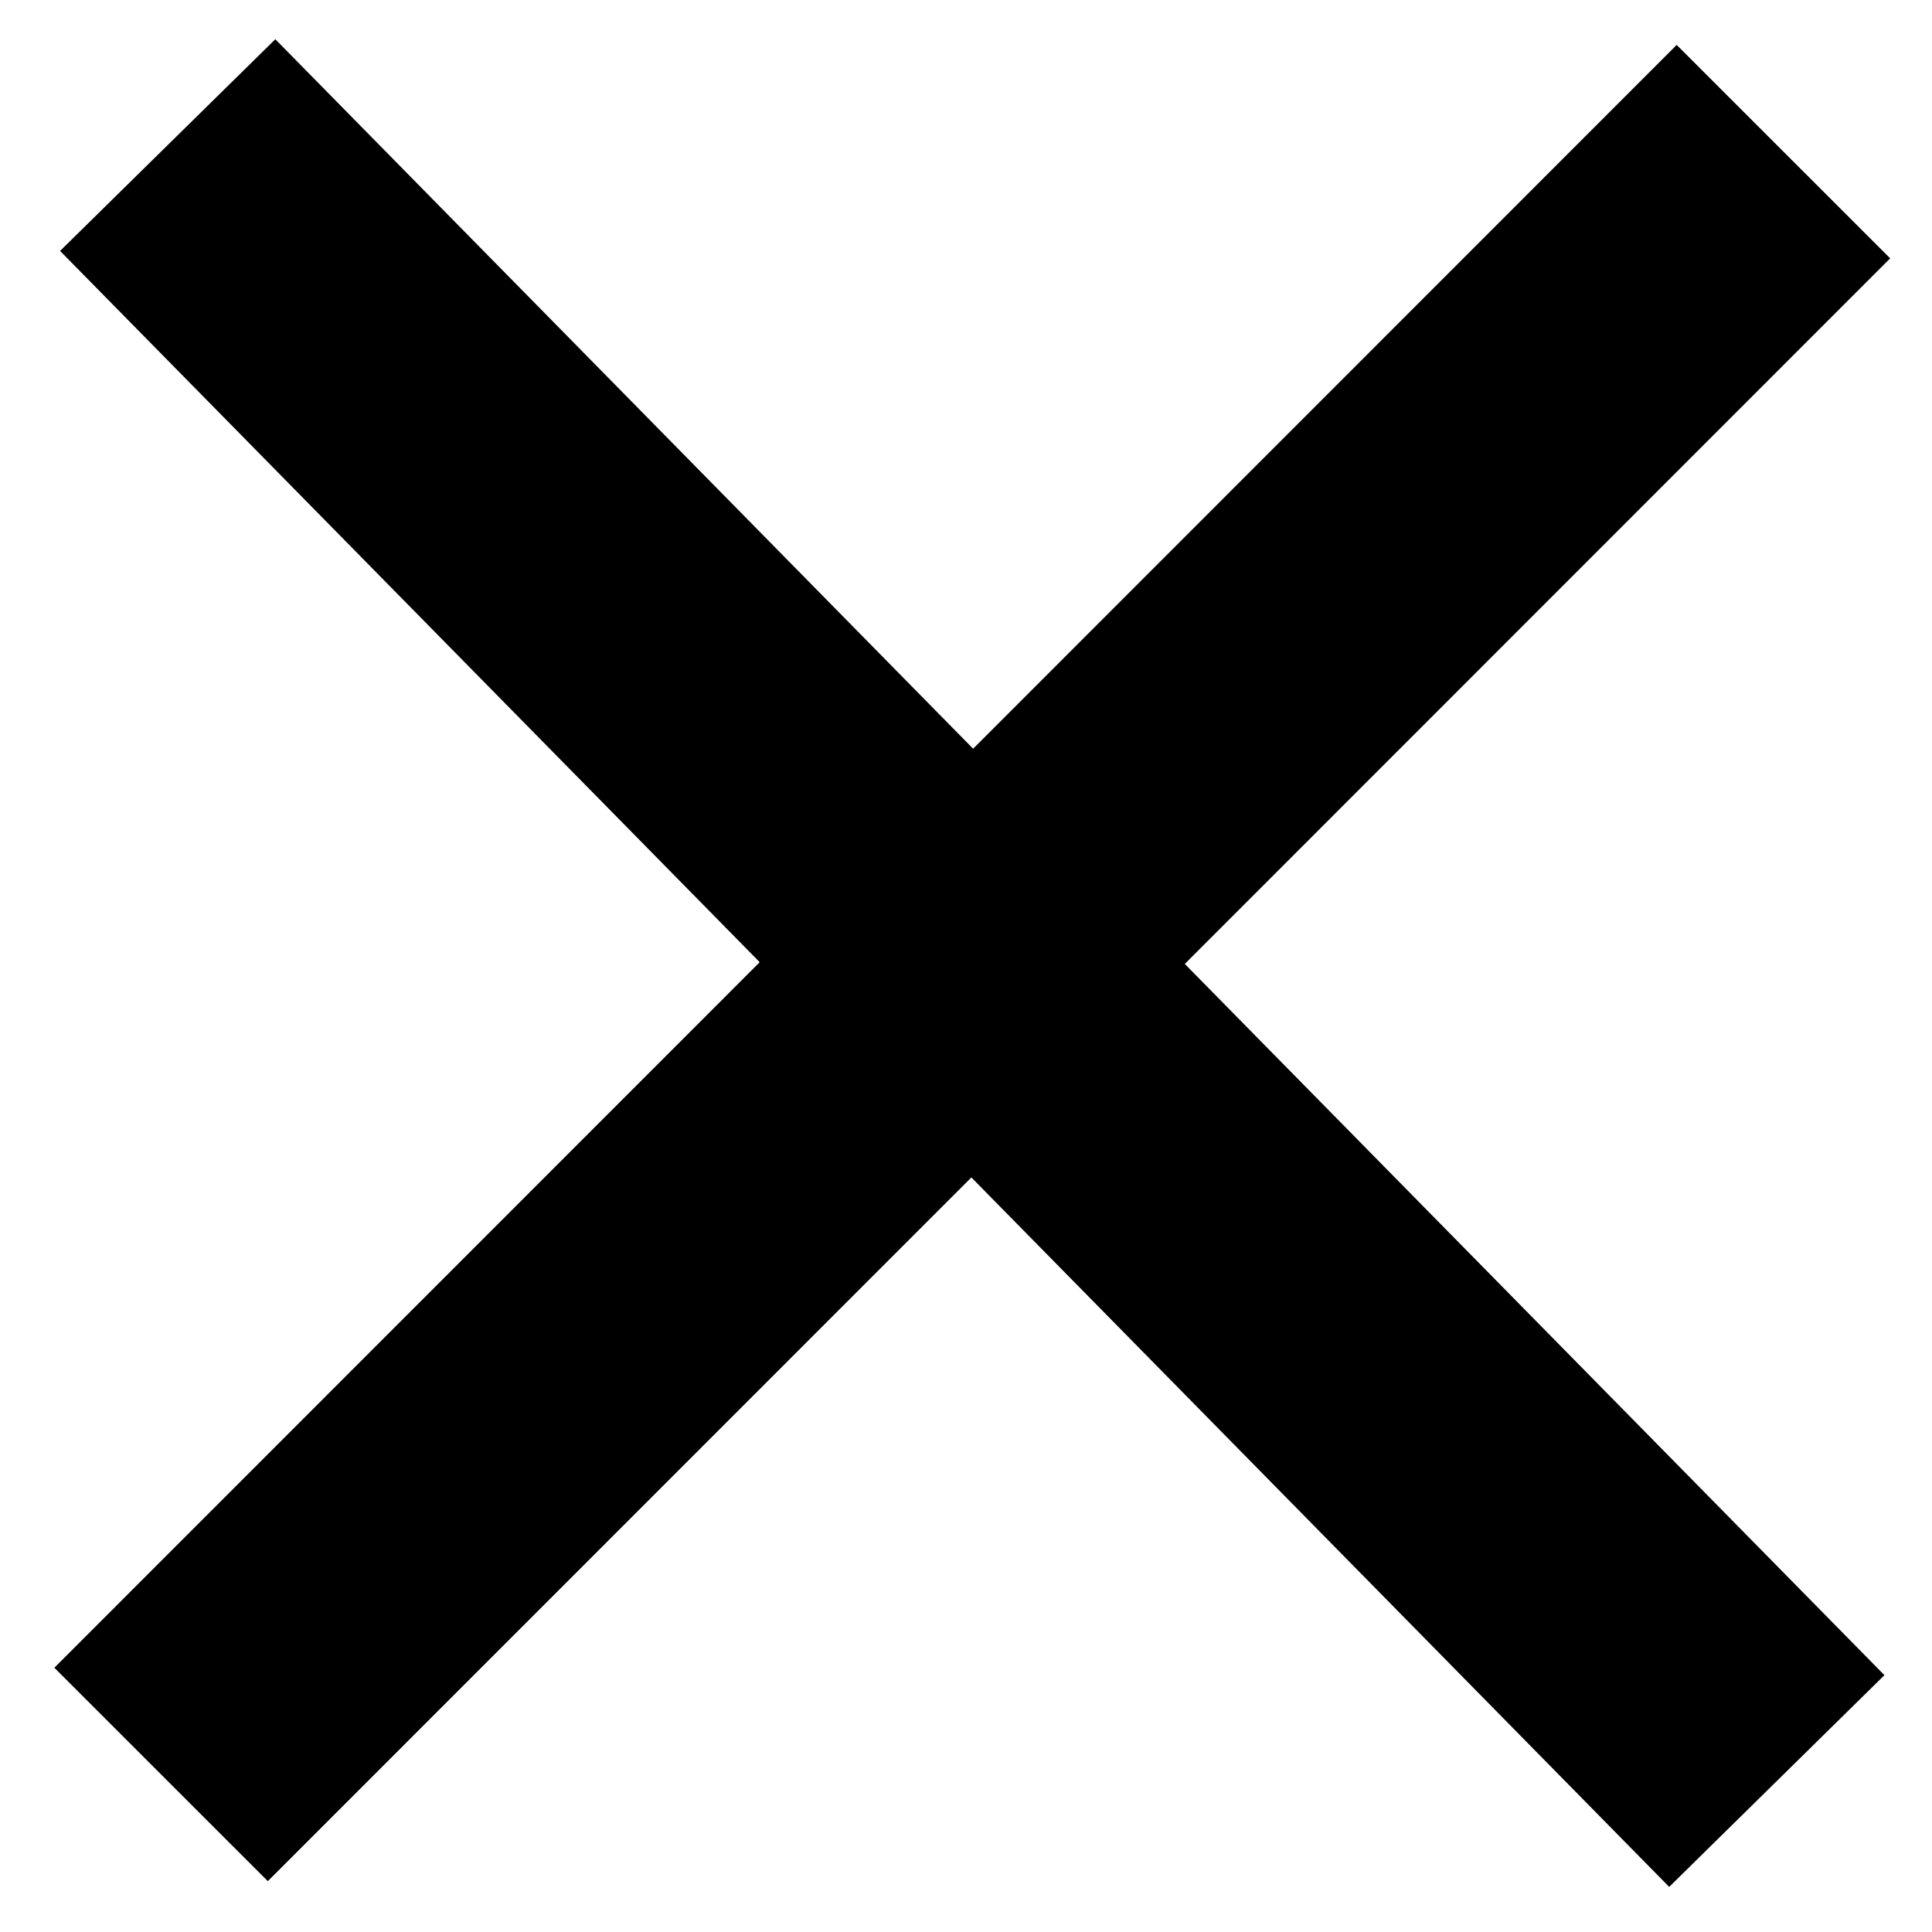 <?xml version="1.0" encoding="UTF-8" standalone="no"?>
<!DOCTYPE svg PUBLIC "-//W3C//DTD SVG 1.1//EN" "http://www.w3.org/Graphics/SVG/1.1/DTD/svg11.dtd">
<svg width="20" height="20" viewBox="0 0 32 32" version="1.1" xmlns="http://www.w3.org/2000/svg" xmlns:xlink="http://www.w3.org/1999/xlink">
  <path d="M16.118,12.401l11.653,-11.657l3.536,3.535l-11.683,11.687l11.588,11.78l-3.565,3.507l-11.558,-11.751l-11.653,11.656l-3.536,-3.535l11.683,-11.686l-11.588,-11.781l3.565,-3.506l11.558,11.751Z" fill="currentColor" />
</svg>